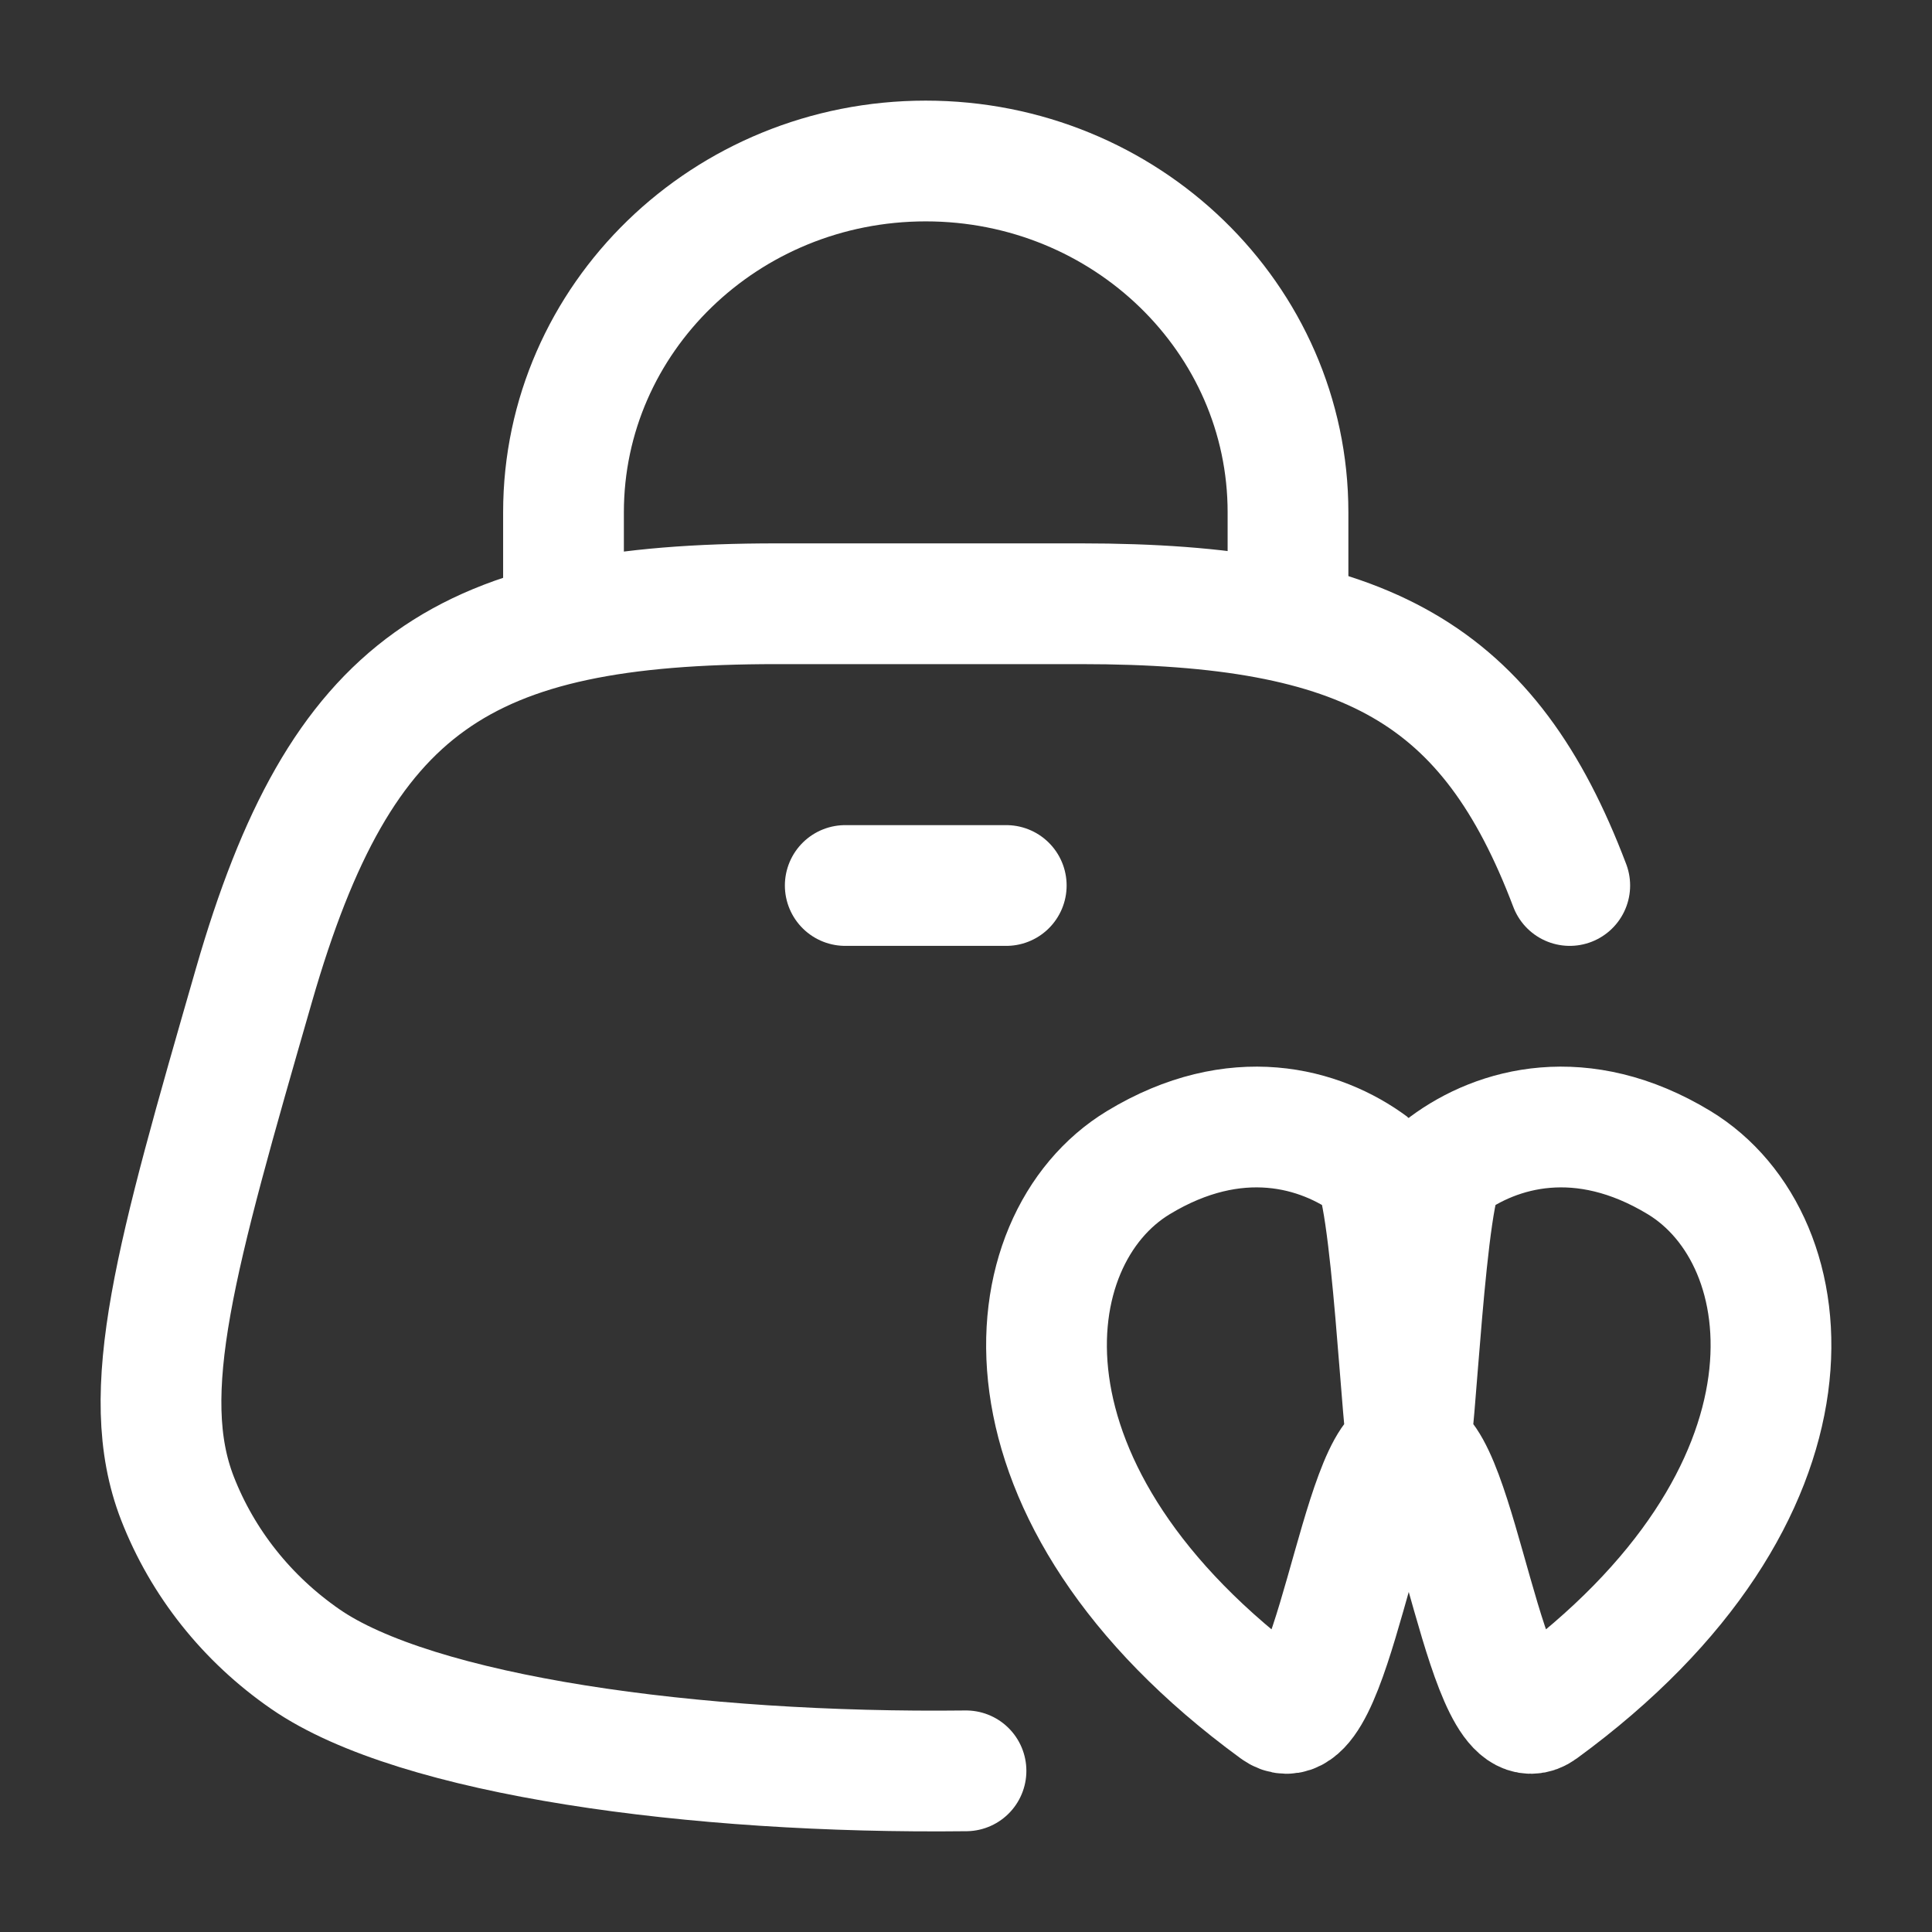 <svg width="24" height="24" viewBox="0 0 24 24" fill="none" xmlns="http://www.w3.org/2000/svg">
<rect x="0" y="0" width="24" height="24" fill="#333333" stroke="none"/>
<path d="M12 21.998C8.632 22.038 5.172 21.564 3.793 20.61C3.069 20.11 2.516 19.414 2.204 18.612C1.696 17.303 2.182 15.614 3.155 12.237C4.235 8.488 5.745 7.5 9.65 7.5H13.429C16.987 7.5 18.503 8.371 19.5 11" stroke="white" stroke-width="1.5" stroke-linecap="round"/>
<path d="M7 8V6.364C7 3.954 9.015 2 11.5 2C13.985 2 16 3.954 16 6.364V8" stroke="white" stroke-width="1.5"/>
<path d="M17.5 18C17.424 18 17.294 14.667 17.035 14.475C16.402 14.005 15.349 13.711 14.142 14.442C12.558 15.401 12.2 18.567 15.853 21.237C16.549 21.746 16.896 18 17.5 18ZM17.5 18C17.576 18 17.706 14.667 17.965 14.475C18.598 14.005 19.651 13.711 20.858 14.442C22.442 15.401 22.8 18.567 19.147 21.237C18.451 21.746 18.104 18 17.5 18Z" stroke="white" stroke-width="1.5" stroke-linecap="round"/>
<path d="M10.5 11H12.5" stroke="white" stroke-width="1.5" stroke-linecap="round"/>
</svg>
